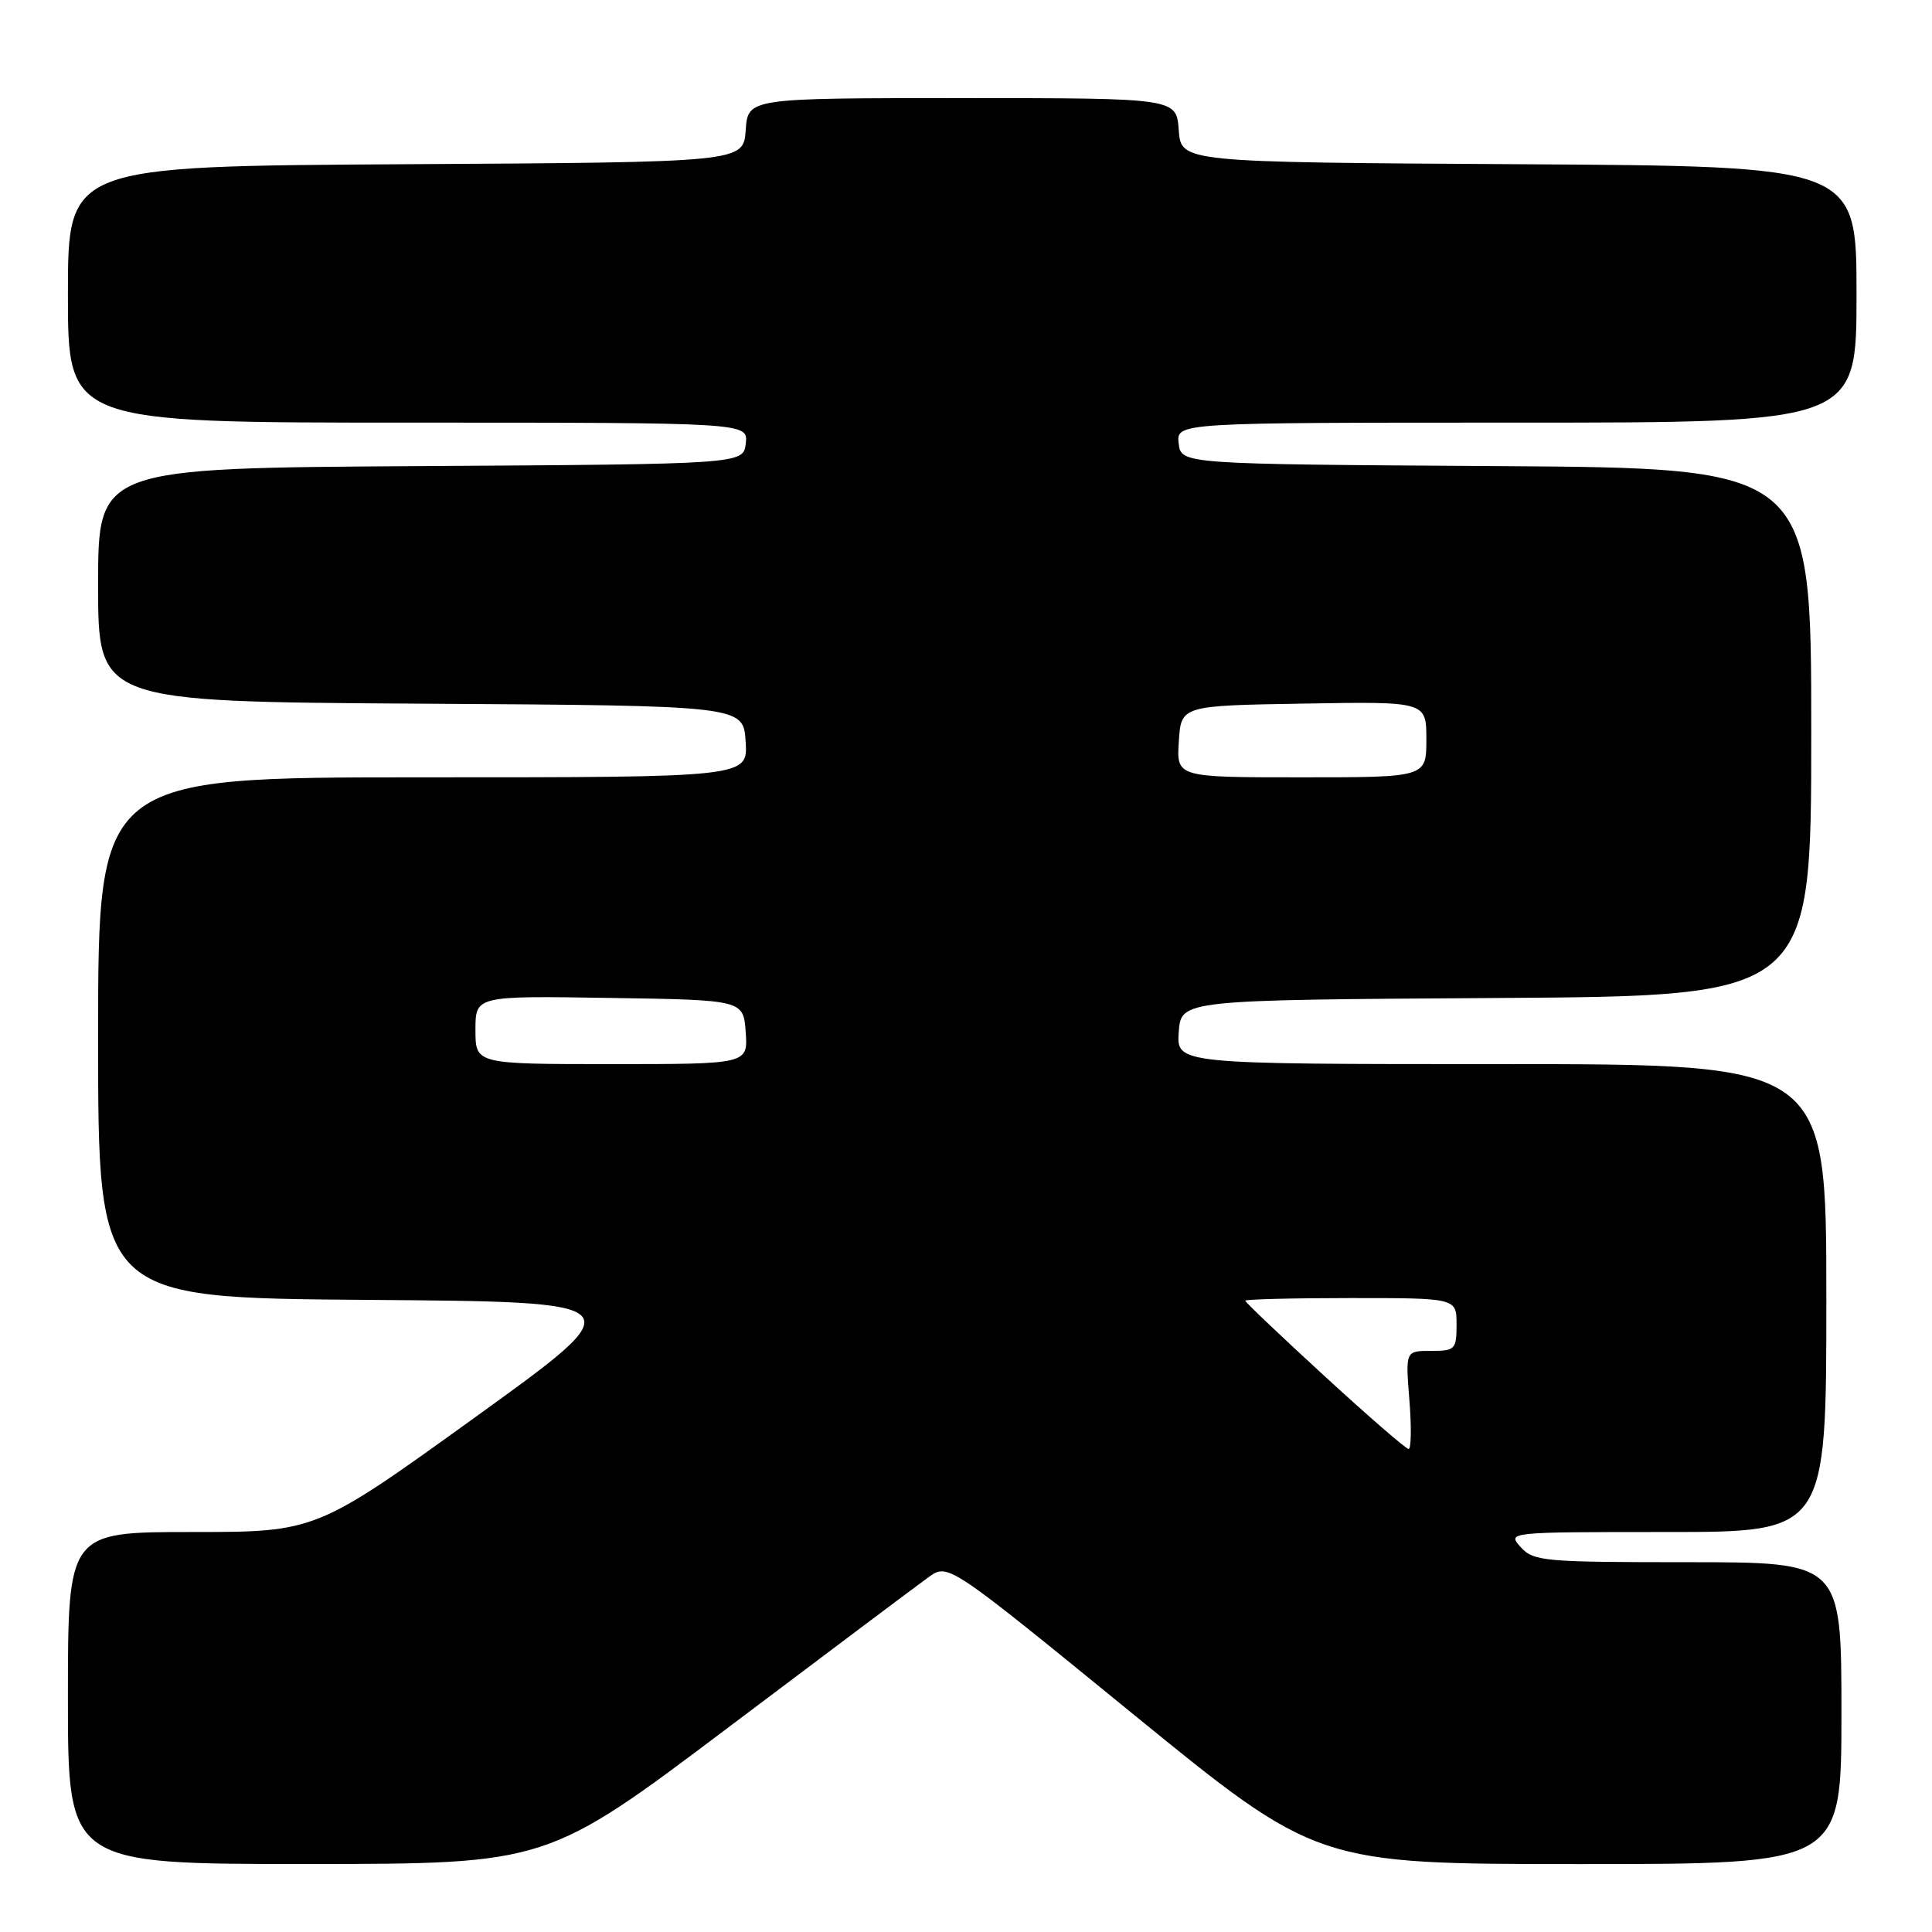 <?xml version="1.0" encoding="UTF-8" standalone="no"?>
<!DOCTYPE svg PUBLIC "-//W3C//DTD SVG 1.1//EN" "http://www.w3.org/Graphics/SVG/1.1/DTD/svg11.dtd" >
<svg xmlns="http://www.w3.org/2000/svg" xmlns:xlink="http://www.w3.org/1999/xlink" version="1.1" viewBox="0 0 256 256">
 <g >
 <path fill="currentColor"
d=" M 96.50 228.90 C 109.70 218.95 121.65 209.98 123.06 208.97 C 125.63 207.13 125.63 207.13 150.06 227.06 C 174.50 246.99 174.50 246.99 209.25 247.00 C 244.00 247.00 244.00 247.00 244.00 227.00 C 244.00 207.00 244.00 207.00 223.65 207.00 C 204.58 207.00 203.20 206.88 201.50 205.00 C 199.70 203.01 199.75 203.00 220.85 203.00 C 242.00 203.00 242.00 203.00 242.00 172.00 C 242.00 141.00 242.00 141.00 198.94 141.00 C 155.89 141.00 155.89 141.00 156.19 136.75 C 156.50 132.50 156.50 132.50 198.25 132.24 C 240.00 131.98 240.00 131.98 240.00 97.00 C 240.00 62.02 240.00 62.02 198.25 61.76 C 156.50 61.50 156.50 61.50 156.18 58.75 C 155.87 56.00 155.87 56.00 200.93 56.00 C 246.00 56.00 246.00 56.00 246.00 39.01 C 246.00 22.02 246.00 22.02 201.25 21.76 C 156.50 21.50 156.50 21.50 156.19 17.25 C 155.89 13.00 155.89 13.00 127.50 13.00 C 99.11 13.00 99.11 13.00 98.81 17.25 C 98.50 21.50 98.50 21.50 53.75 21.76 C 9.00 22.02 9.00 22.02 9.00 39.01 C 9.00 56.00 9.00 56.00 54.07 56.00 C 99.13 56.00 99.13 56.00 98.82 58.75 C 98.50 61.50 98.50 61.50 55.75 61.76 C 13.00 62.02 13.00 62.02 13.00 77.50 C 13.00 92.98 13.00 92.98 55.75 93.24 C 98.50 93.50 98.50 93.50 98.80 98.25 C 99.11 103.00 99.11 103.00 56.05 103.00 C 13.00 103.00 13.00 103.00 13.00 137.49 C 13.00 171.97 13.00 171.97 48.59 172.24 C 84.17 172.50 84.17 172.50 63.02 187.75 C 41.87 203.00 41.87 203.00 25.43 203.00 C 9.00 203.00 9.00 203.00 9.00 225.00 C 9.00 247.00 9.00 247.00 40.75 246.99 C 72.50 246.98 72.50 246.98 96.50 228.90 Z  M 175.52 182.35 C 169.73 177.04 165.00 172.54 165.00 172.35 C 165.00 172.16 171.30 172.00 179.00 172.00 C 193.00 172.00 193.00 172.00 193.00 175.50 C 193.00 178.81 192.82 179.00 189.62 179.00 C 186.23 179.00 186.23 179.00 186.75 185.50 C 187.04 189.07 186.99 192.00 186.65 192.00 C 186.31 192.00 181.30 187.66 175.52 182.35 Z  M 63.00 136.48 C 63.00 131.95 63.00 131.95 80.75 132.23 C 98.50 132.50 98.50 132.50 98.81 136.75 C 99.11 141.00 99.11 141.00 81.06 141.00 C 63.00 141.00 63.00 141.00 63.00 136.48 Z  M 156.20 98.25 C 156.50 93.50 156.50 93.50 172.75 93.23 C 189.00 92.95 189.00 92.95 189.00 97.98 C 189.00 103.00 189.00 103.00 172.45 103.00 C 155.89 103.00 155.89 103.00 156.20 98.25 Z "/>
</g>
</svg>